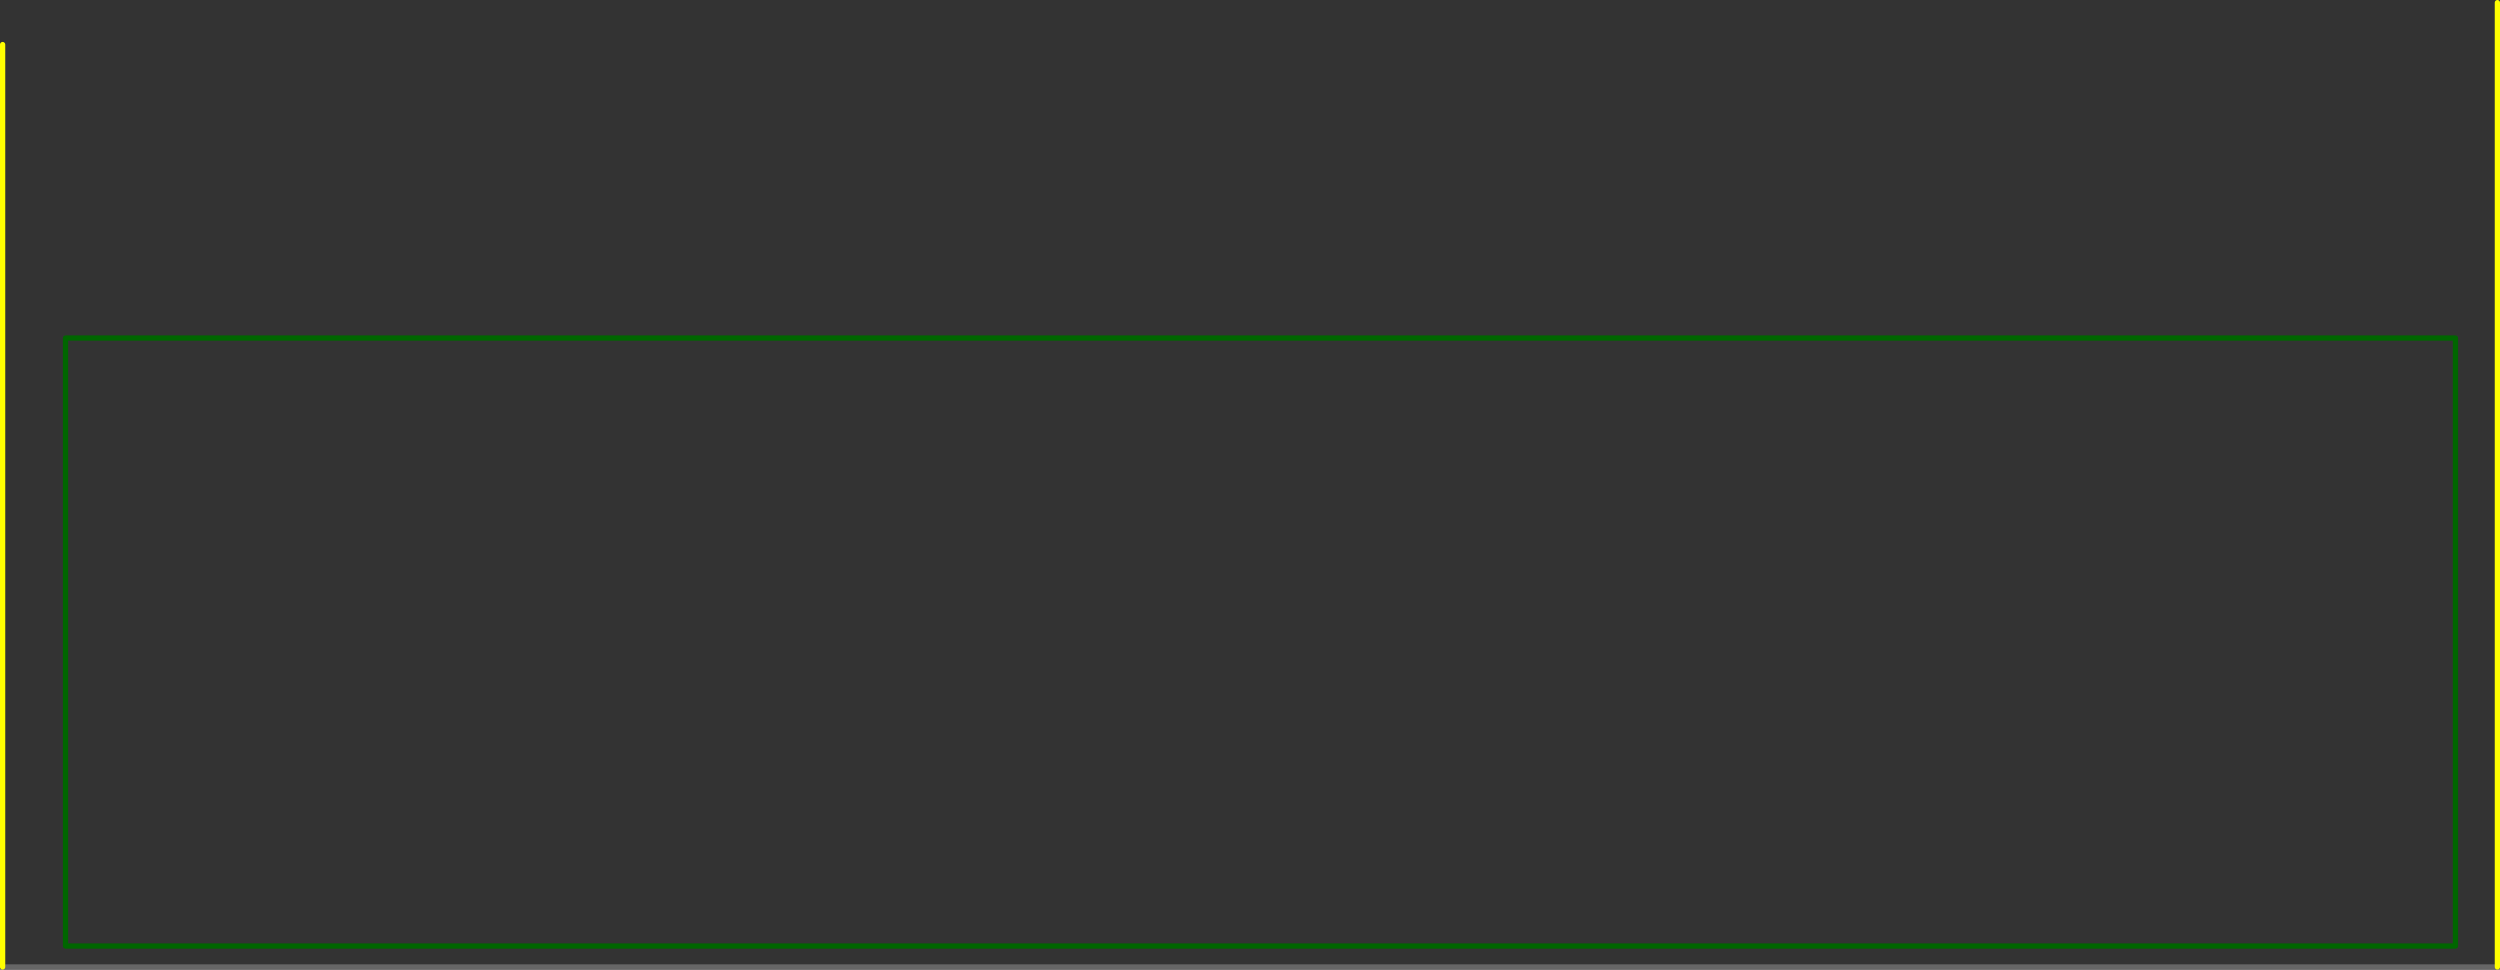 <?xml version="1.0" encoding="UTF-8" standalone="no"?>
<svg xmlns:ffdec="https://www.free-decompiler.com/flash" xmlns:xlink="http://www.w3.org/1999/xlink" ffdec:objectType="shape" height="925.0px" width="2385.0px" xmlns="http://www.w3.org/2000/svg">
  <rect width="100%" height="100%" fill="#333333" stroke="none"/>
  <g transform="matrix(1.0, 0.0, 0.0, 1.0, 922.5, 522.5)">
    <path d="M1420.0 -200.0 L1420.0 380.0 -860.0 380.0 -860.0 -200.0 1420.0 -200.0 Z" fill="none" stroke="#006600" stroke-linecap="round" stroke-linejoin="round" stroke-width="5.0"/>
    <path d="M1460.0 400.0 L-920.0 400.0" fill="none" stroke="#666666" stroke-linecap="round" stroke-linejoin="round" stroke-width="5.0"/>
    <path d="M-920.0 400.0 L-920.0 -480.0 M1460.0 -520.0 L1460.0 400.0" fill="none" stroke="#ffff00" stroke-linecap="round" stroke-linejoin="round" stroke-width="5.0"/>
  </g>
</svg>

